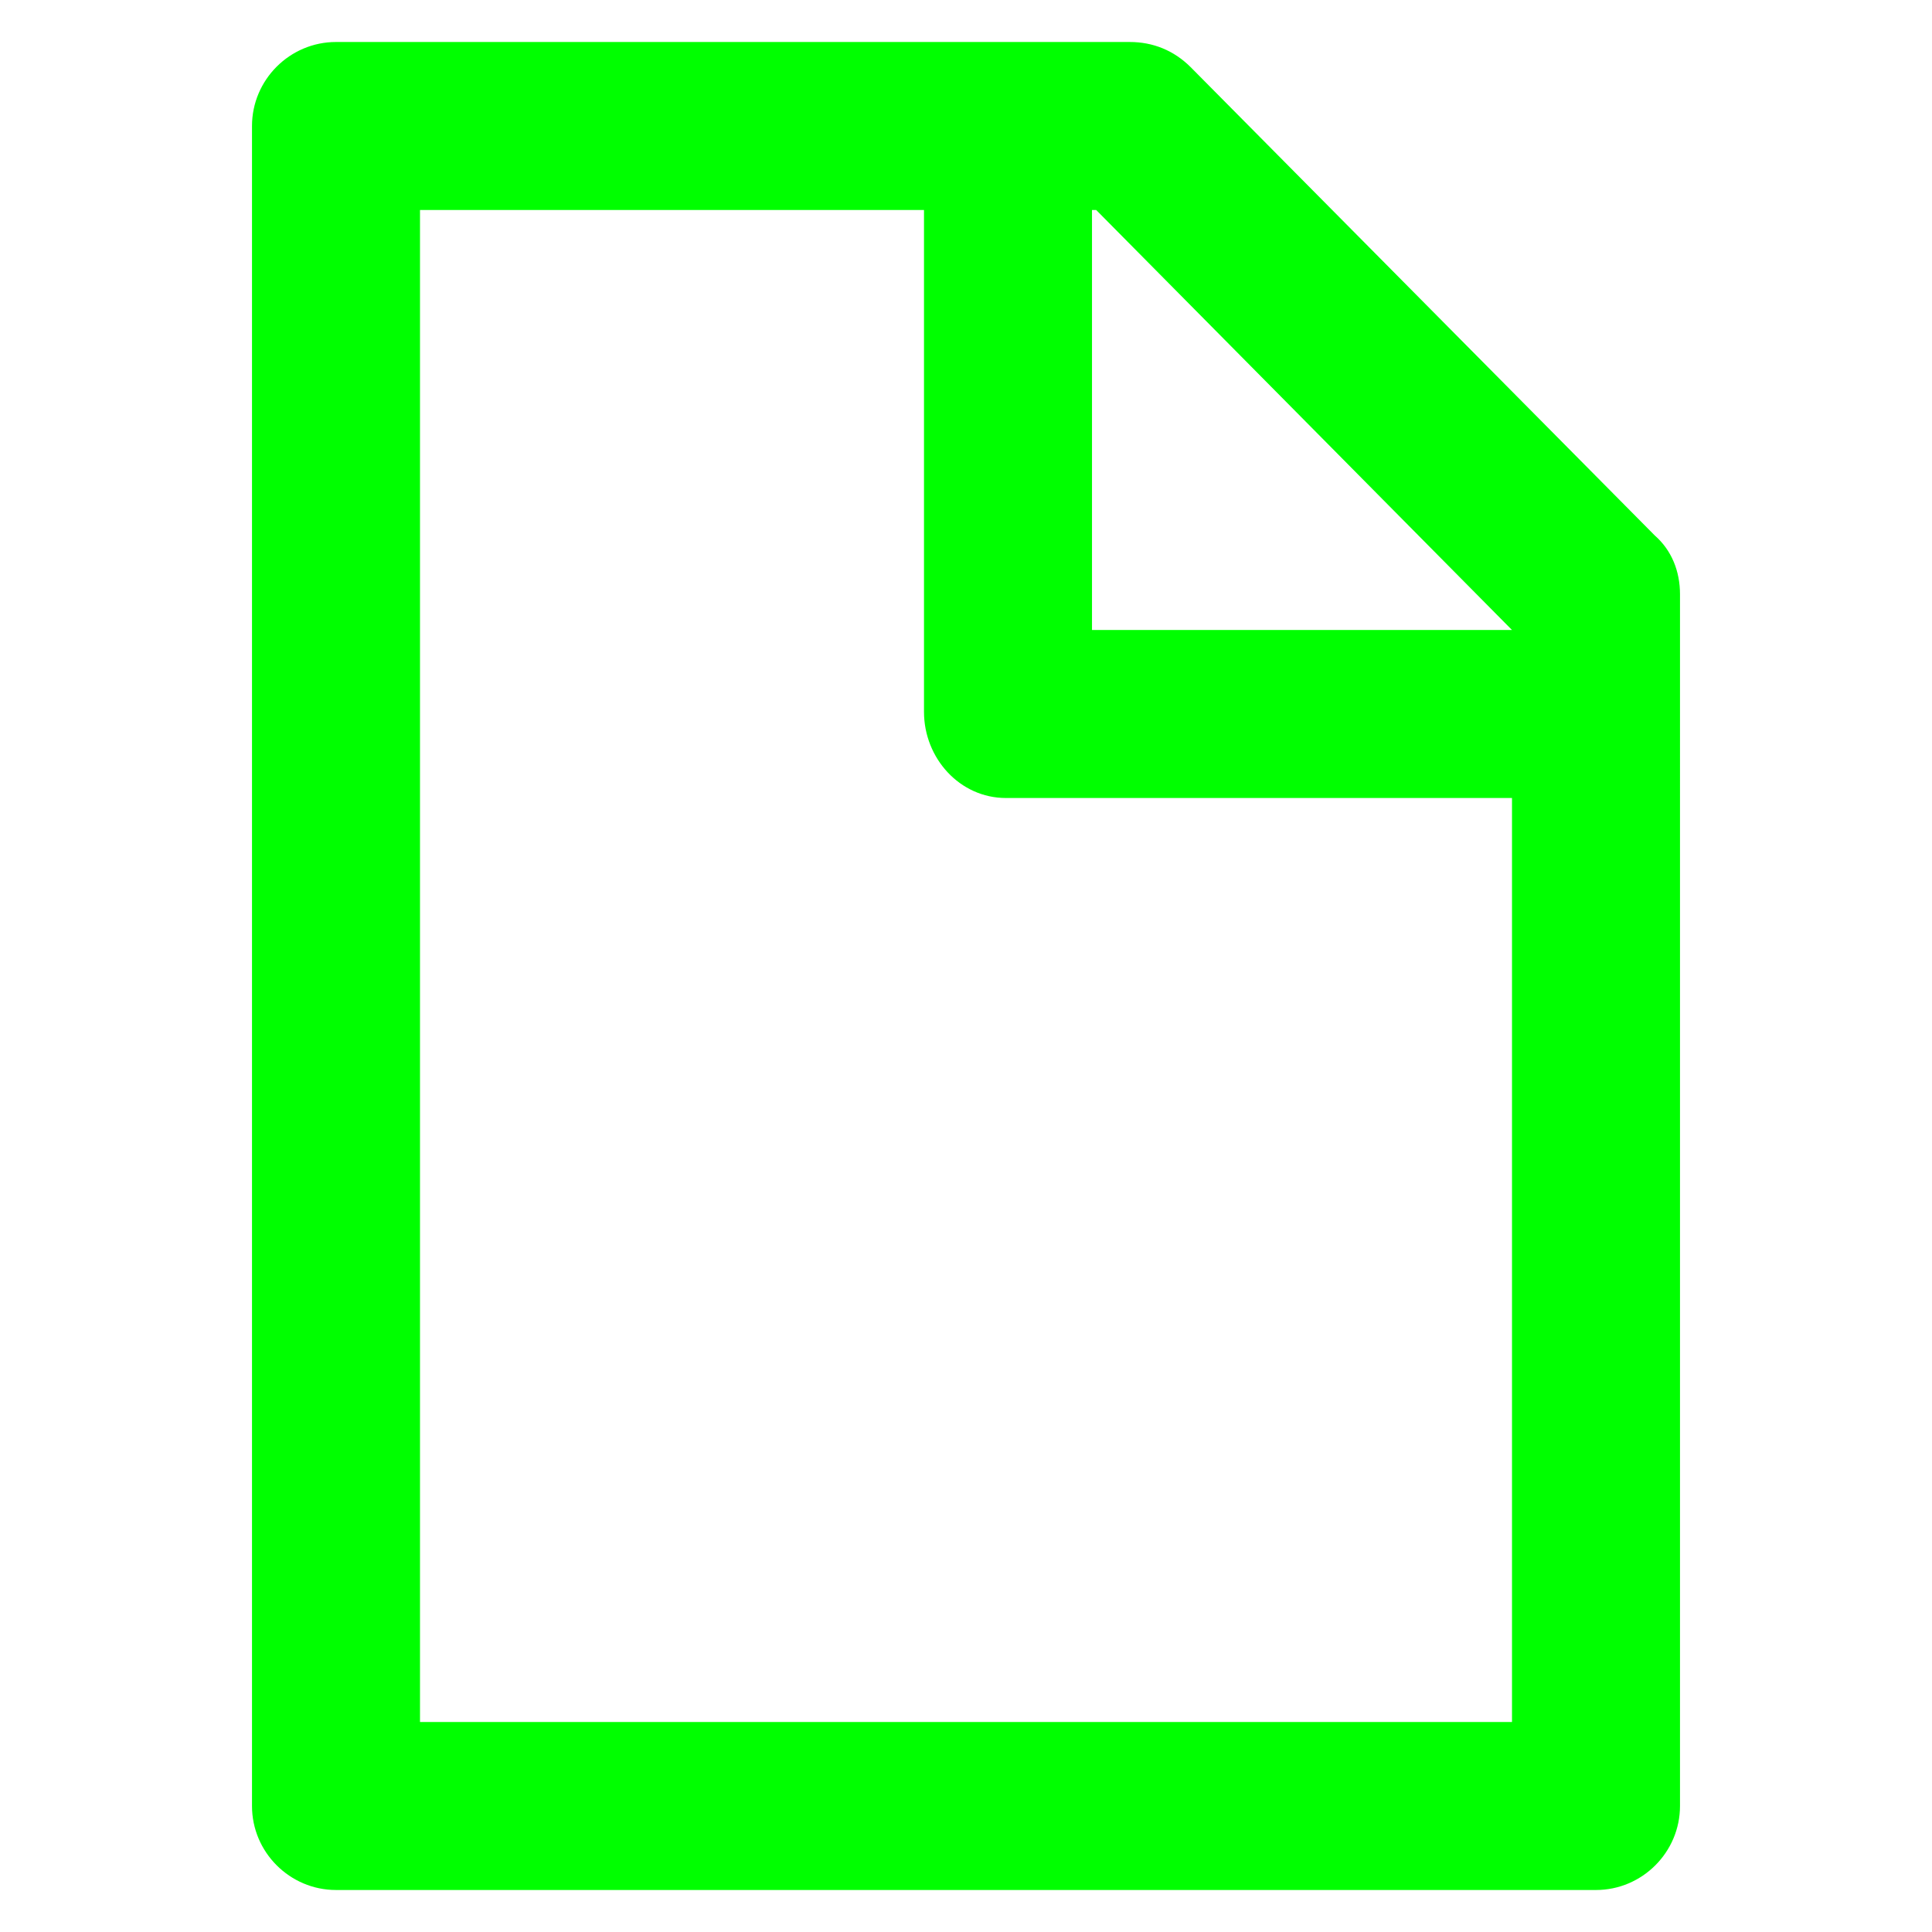 <?xml version="1.0" standalone="no"?><!DOCTYPE svg PUBLIC "-//W3C//DTD SVG 1.1//EN" "http://www.w3.org/Graphics/SVG/1.1/DTD/svg11.dtd"><svg class="icon" width="200px" height="200.00px" viewBox="0 0 1024 1024" version="1.1" xmlns="http://www.w3.org/2000/svg"><path fill="#00ff00" d="M877.078 283.826L631.096 35.617c-8.904-8.904-20.035-13.357-32.278-13.357H178.087c-24.487 0-44.522 20.035-44.522 44.522v890.435c0 24.487 20.035 44.522 44.522 44.522h667.826c24.487 0 44.522-20.035 44.522-44.522V314.991c0-12.243-4.452-23.374-13.357-31.165zM801.391 333.913H578.783V111.304h2.226L801.391 333.913zM222.609 912.696V111.304h267.13v266.017c0 24.487 18.922 45.635 43.409 45.635H801.391v489.739H222.609z" /></svg>